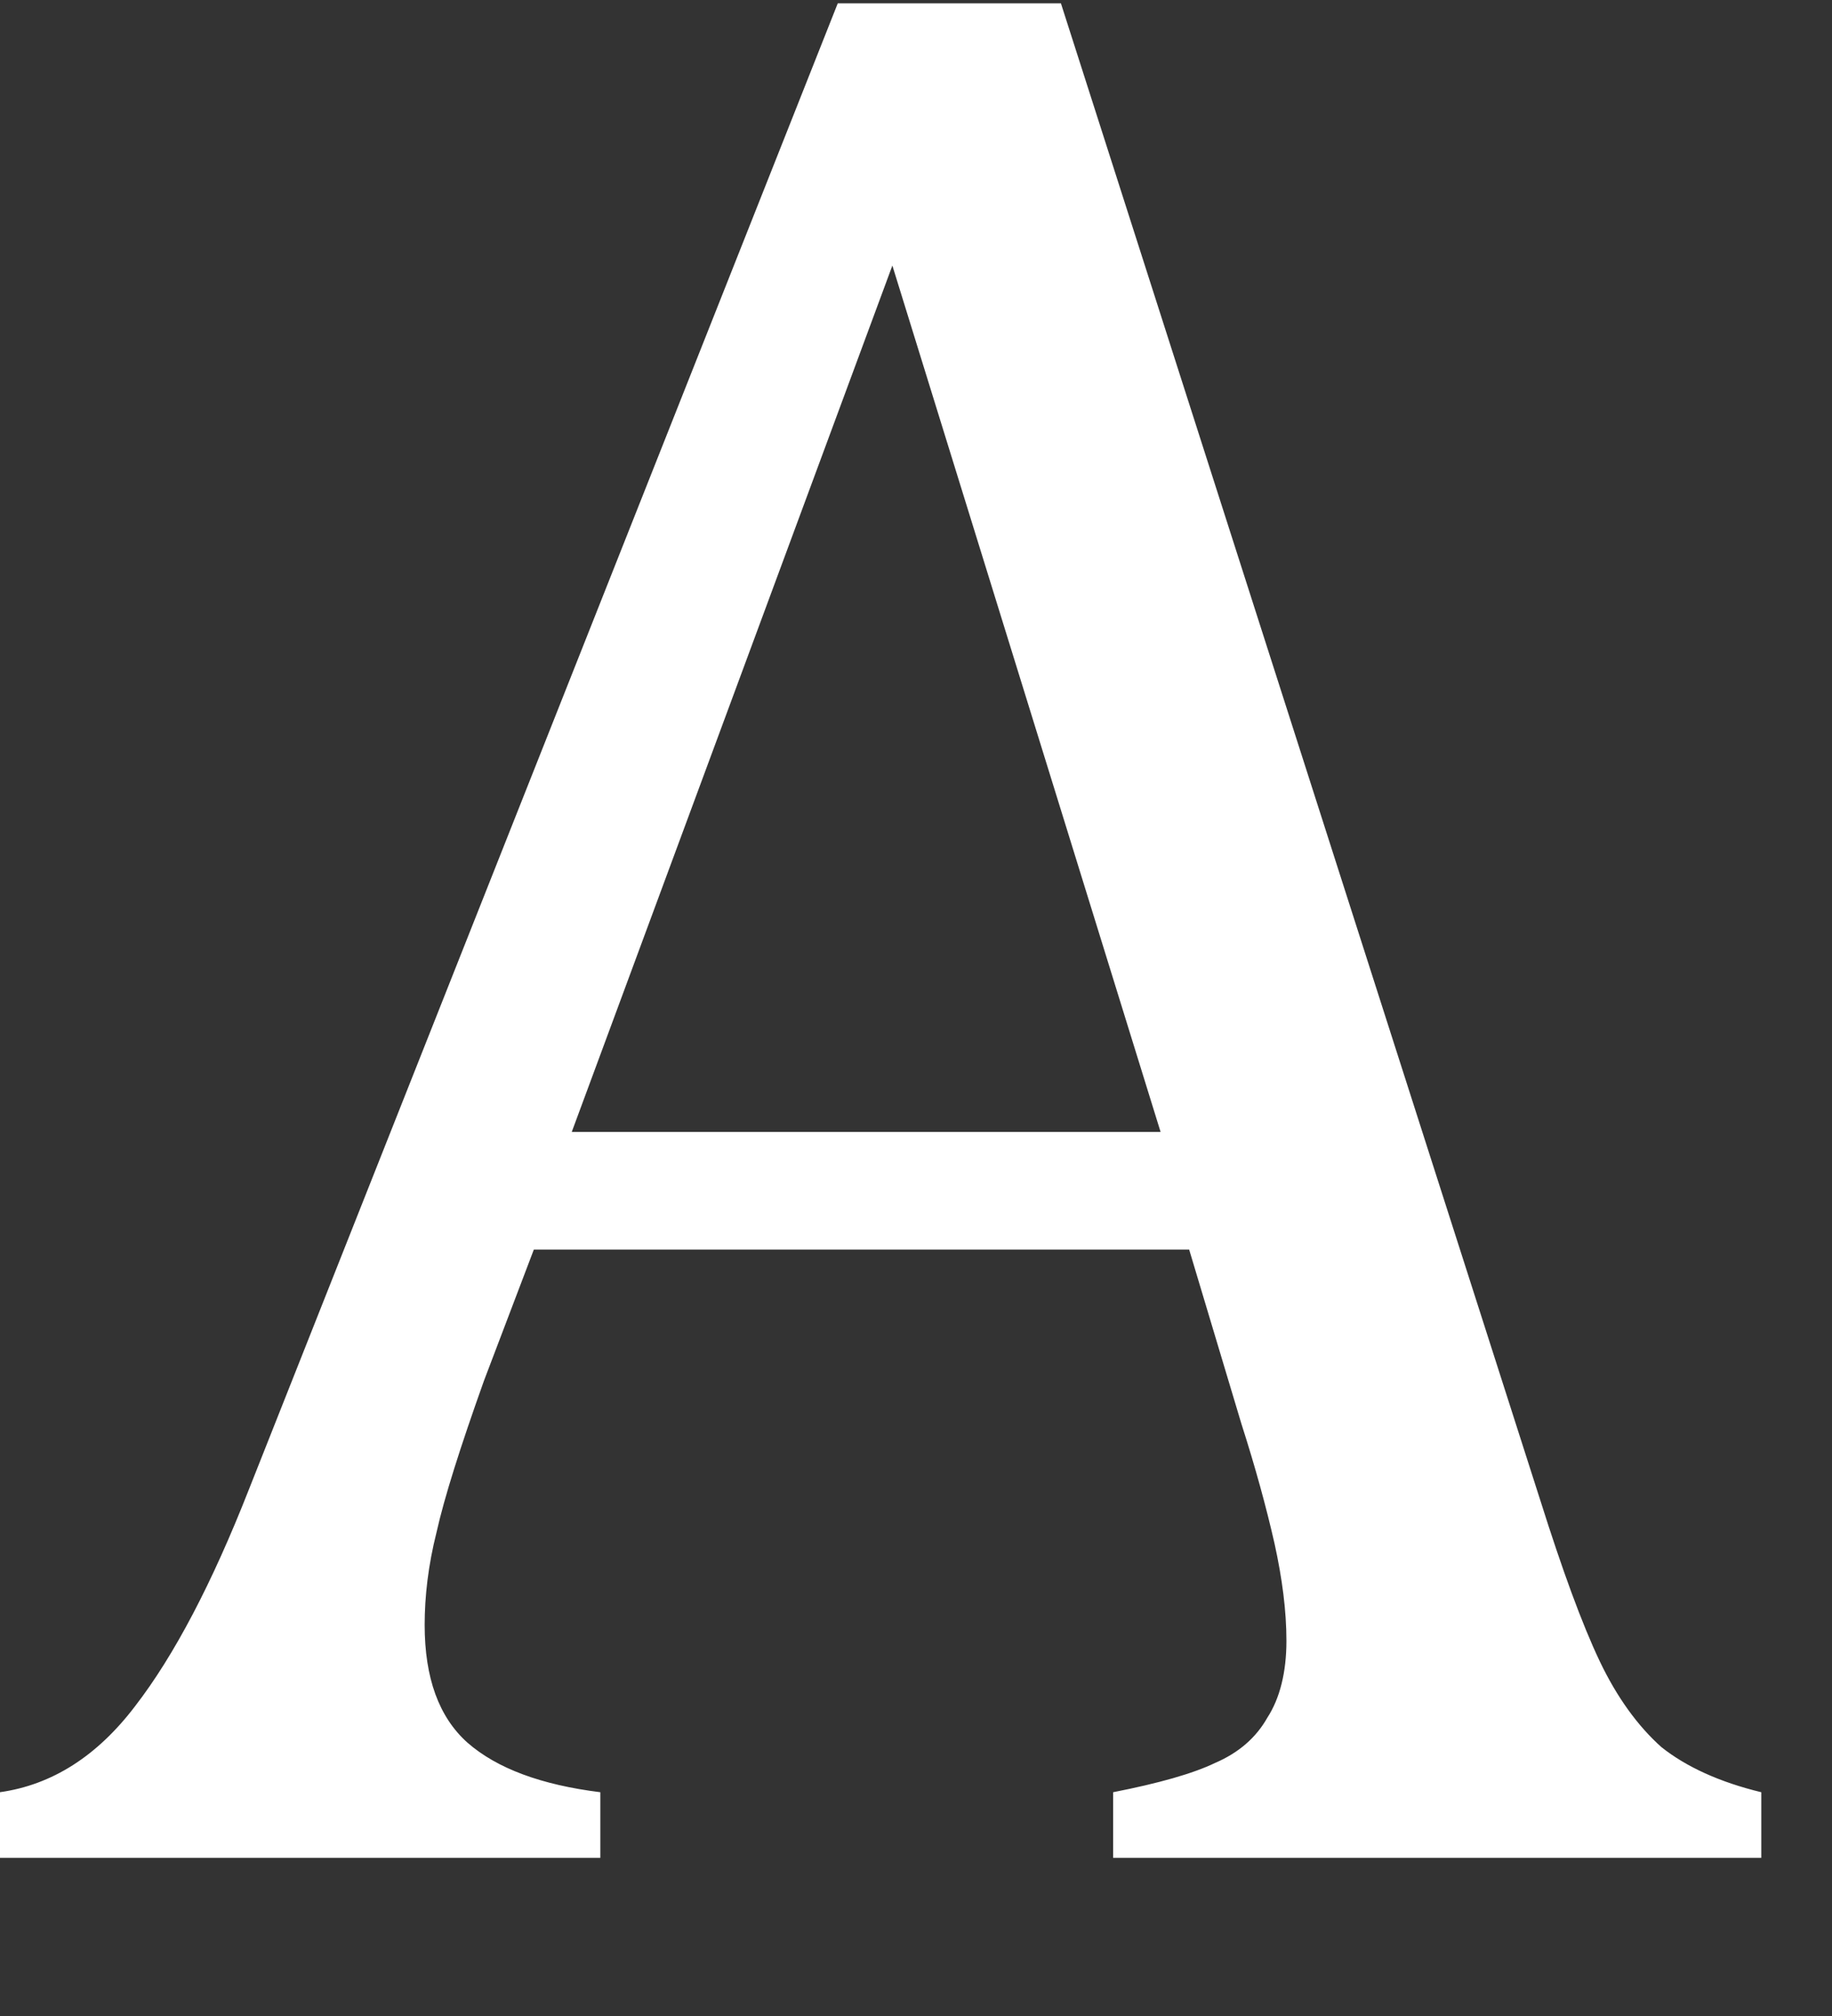 <svg width="10" height="11" viewBox="0 0 10 11" fill="none" xmlns="http://www.w3.org/2000/svg">
<rect x="0" y="0" width="10" height="11" fill="#333333" stroke="none"/>
<path d="M6.076 10.137V9.779C6.325 9.73 6.51 9.678 6.633 9.619C6.763 9.563 6.857 9.48 6.918 9.372C6.986 9.267 7.022 9.125 7.022 8.953C7.022 8.789 6.999 8.613 6.957 8.422C6.912 8.224 6.853 8.008 6.776 7.768L6.491 6.818H2.914L2.642 7.533C2.512 7.897 2.425 8.172 2.383 8.36C2.337 8.542 2.318 8.712 2.318 8.866C2.318 9.156 2.396 9.369 2.551 9.508C2.713 9.65 2.956 9.739 3.277 9.779V10.137H-0.001V9.779C0.284 9.739 0.53 9.582 0.737 9.31C0.951 9.033 1.158 8.638 1.359 8.126L4.573 0.018H5.791L8.408 8.187C8.528 8.567 8.635 8.86 8.732 9.064C8.826 9.261 8.94 9.418 9.069 9.533C9.205 9.641 9.387 9.724 9.614 9.779V10.137H6.076ZM3.121 6.176H6.335L4.871 1.449L3.121 6.176Z" fill="white"/>
</svg>
